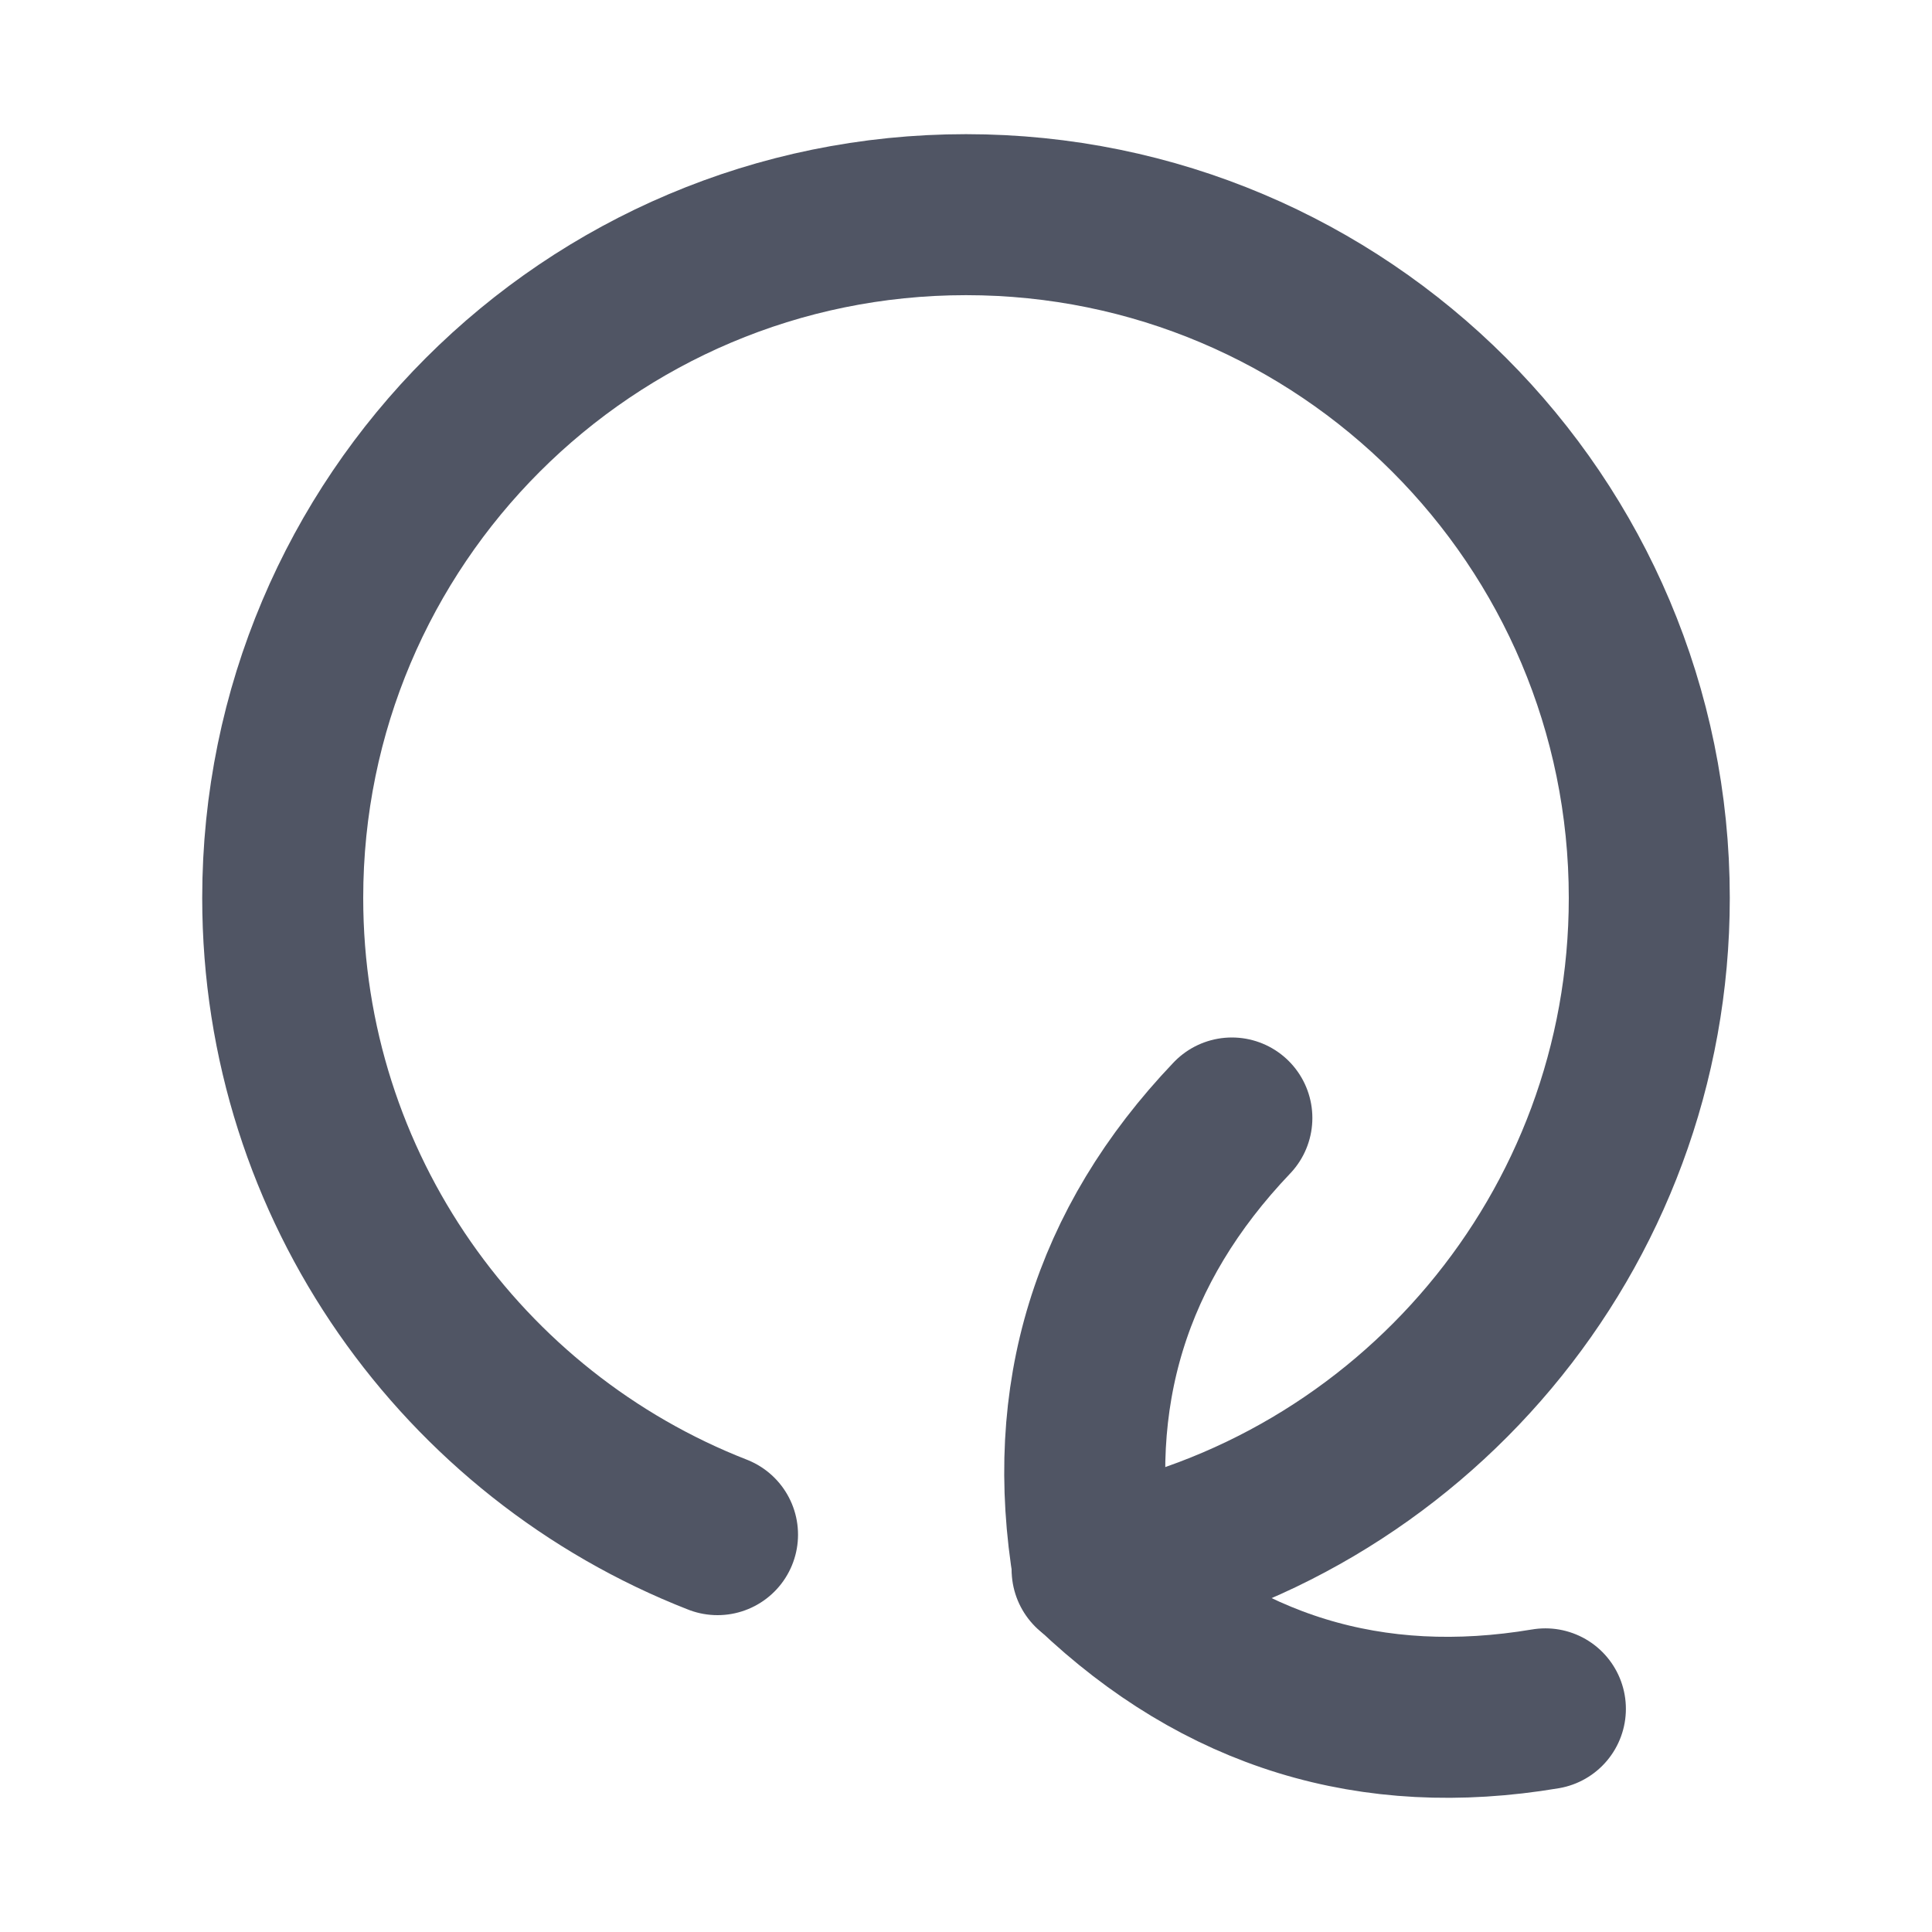 <svg width="18" height="18" viewBox="0 0 18 18" fill="none" xmlns="http://www.w3.org/2000/svg">
<g id="Line-Arrow-Rotate-Right-4--Streamline-Flex">
<g id="line-arrow-rotate-right-4">
<path id="Ellipse 444" d="M10.175 14.624C13.13 14.073 15.366 11.48 15.366 8.366C15.366 4.85 12.516 2 9 2C5.484 2 2.634 4.85 2.634 8.366C2.634 11.065 4.314 13.372 6.685 14.298" stroke="#505564" stroke-width="1.5" stroke-linecap="round" stroke-linejoin="round"/>
<path id="Vector" d="M11.477 10.416C10.344 11.605 9.913 13.009 10.185 14.629C11.374 15.762 12.778 16.193 14.398 15.921" stroke="#505564" stroke-width="1.5" stroke-linecap="round" stroke-linejoin="round"/>
</g>
</g>
</svg>
